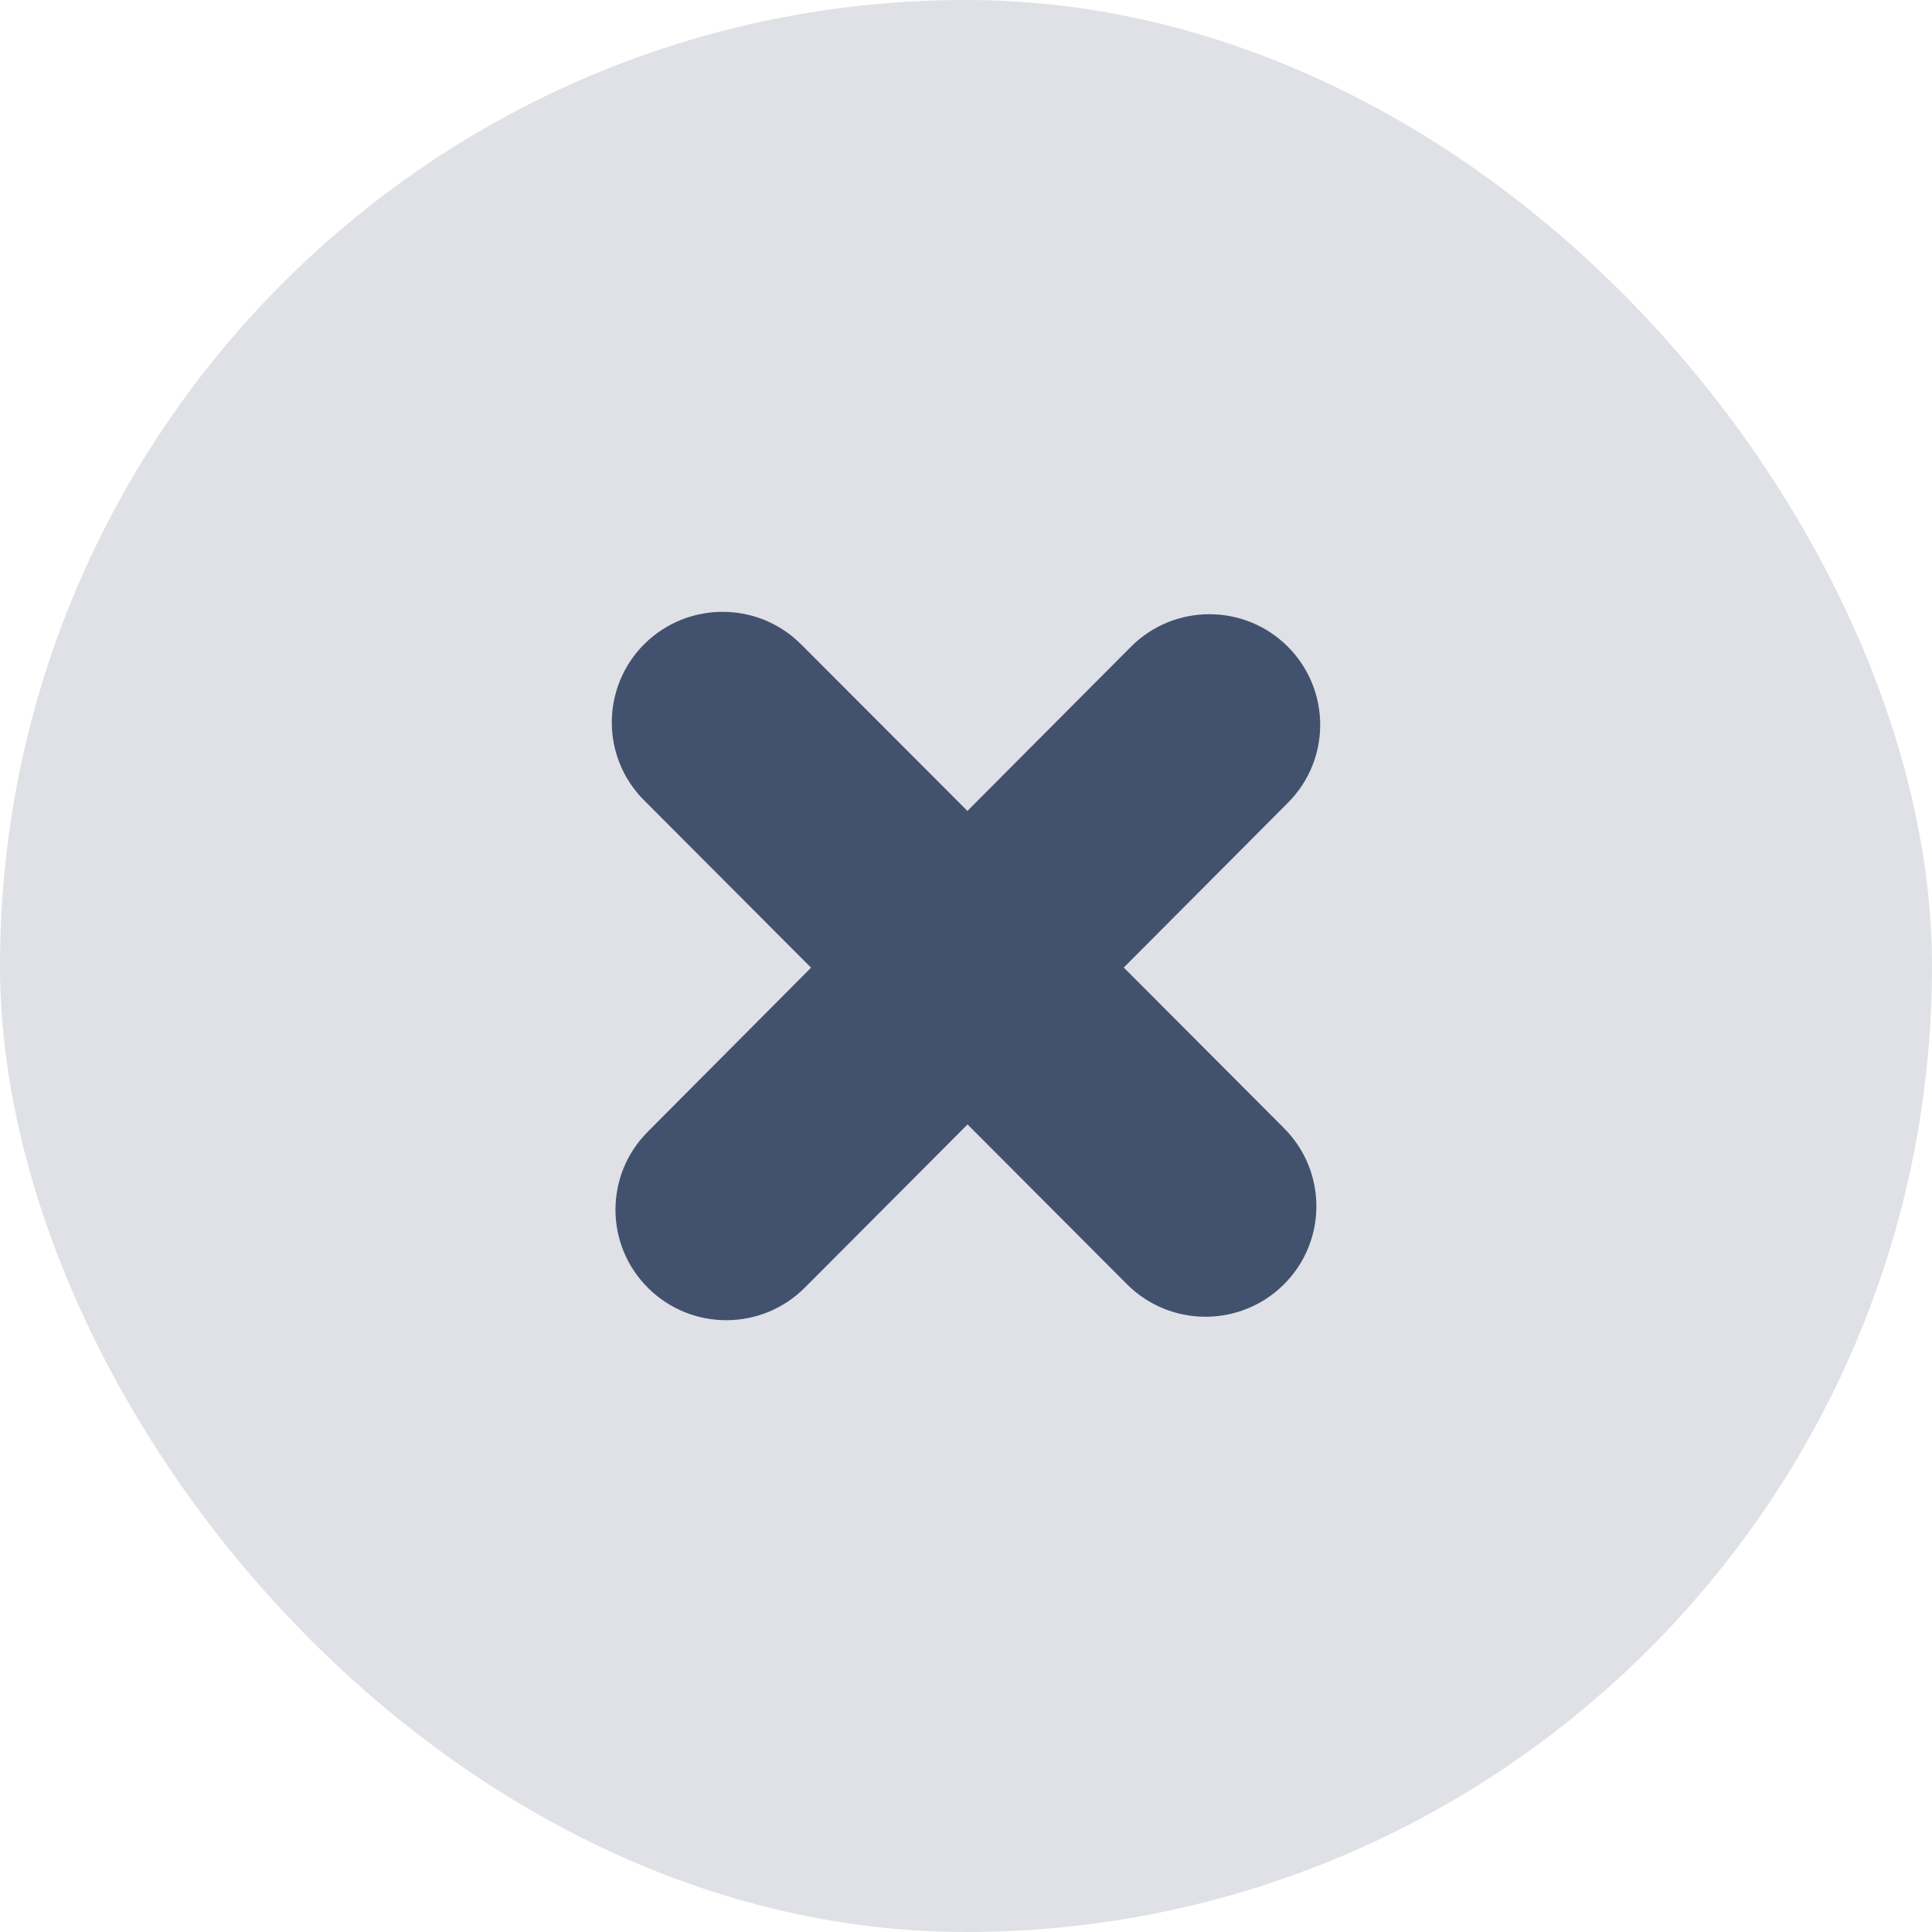 <svg width="15" height="15" viewBox="0 0 15 15" fill="none" xmlns="http://www.w3.org/2000/svg">
<rect width="15" height="15" rx="7.5" fill="#DFE1E6"/>
<path d="M8.725 7.512L10 6.232C10.335 5.896 10.333 5.353 9.996 5.018C9.659 4.684 9.114 4.686 8.78 5.022L7.511 6.296L6.22 5.003C5.885 4.667 5.34 4.666 5.003 5C4.667 5.335 4.665 5.878 5.001 6.214L6.297 7.513L5.029 8.787C4.694 9.123 4.695 9.666 5.032 10C5.369 10.335 5.914 10.333 6.249 9.997L7.512 8.73L8.75 9.971C9.085 10.306 9.63 10.308 9.967 9.973C10.304 9.639 10.305 9.095 9.969 8.759L8.725 7.512Z" fill="#42526E"/>
</svg>
